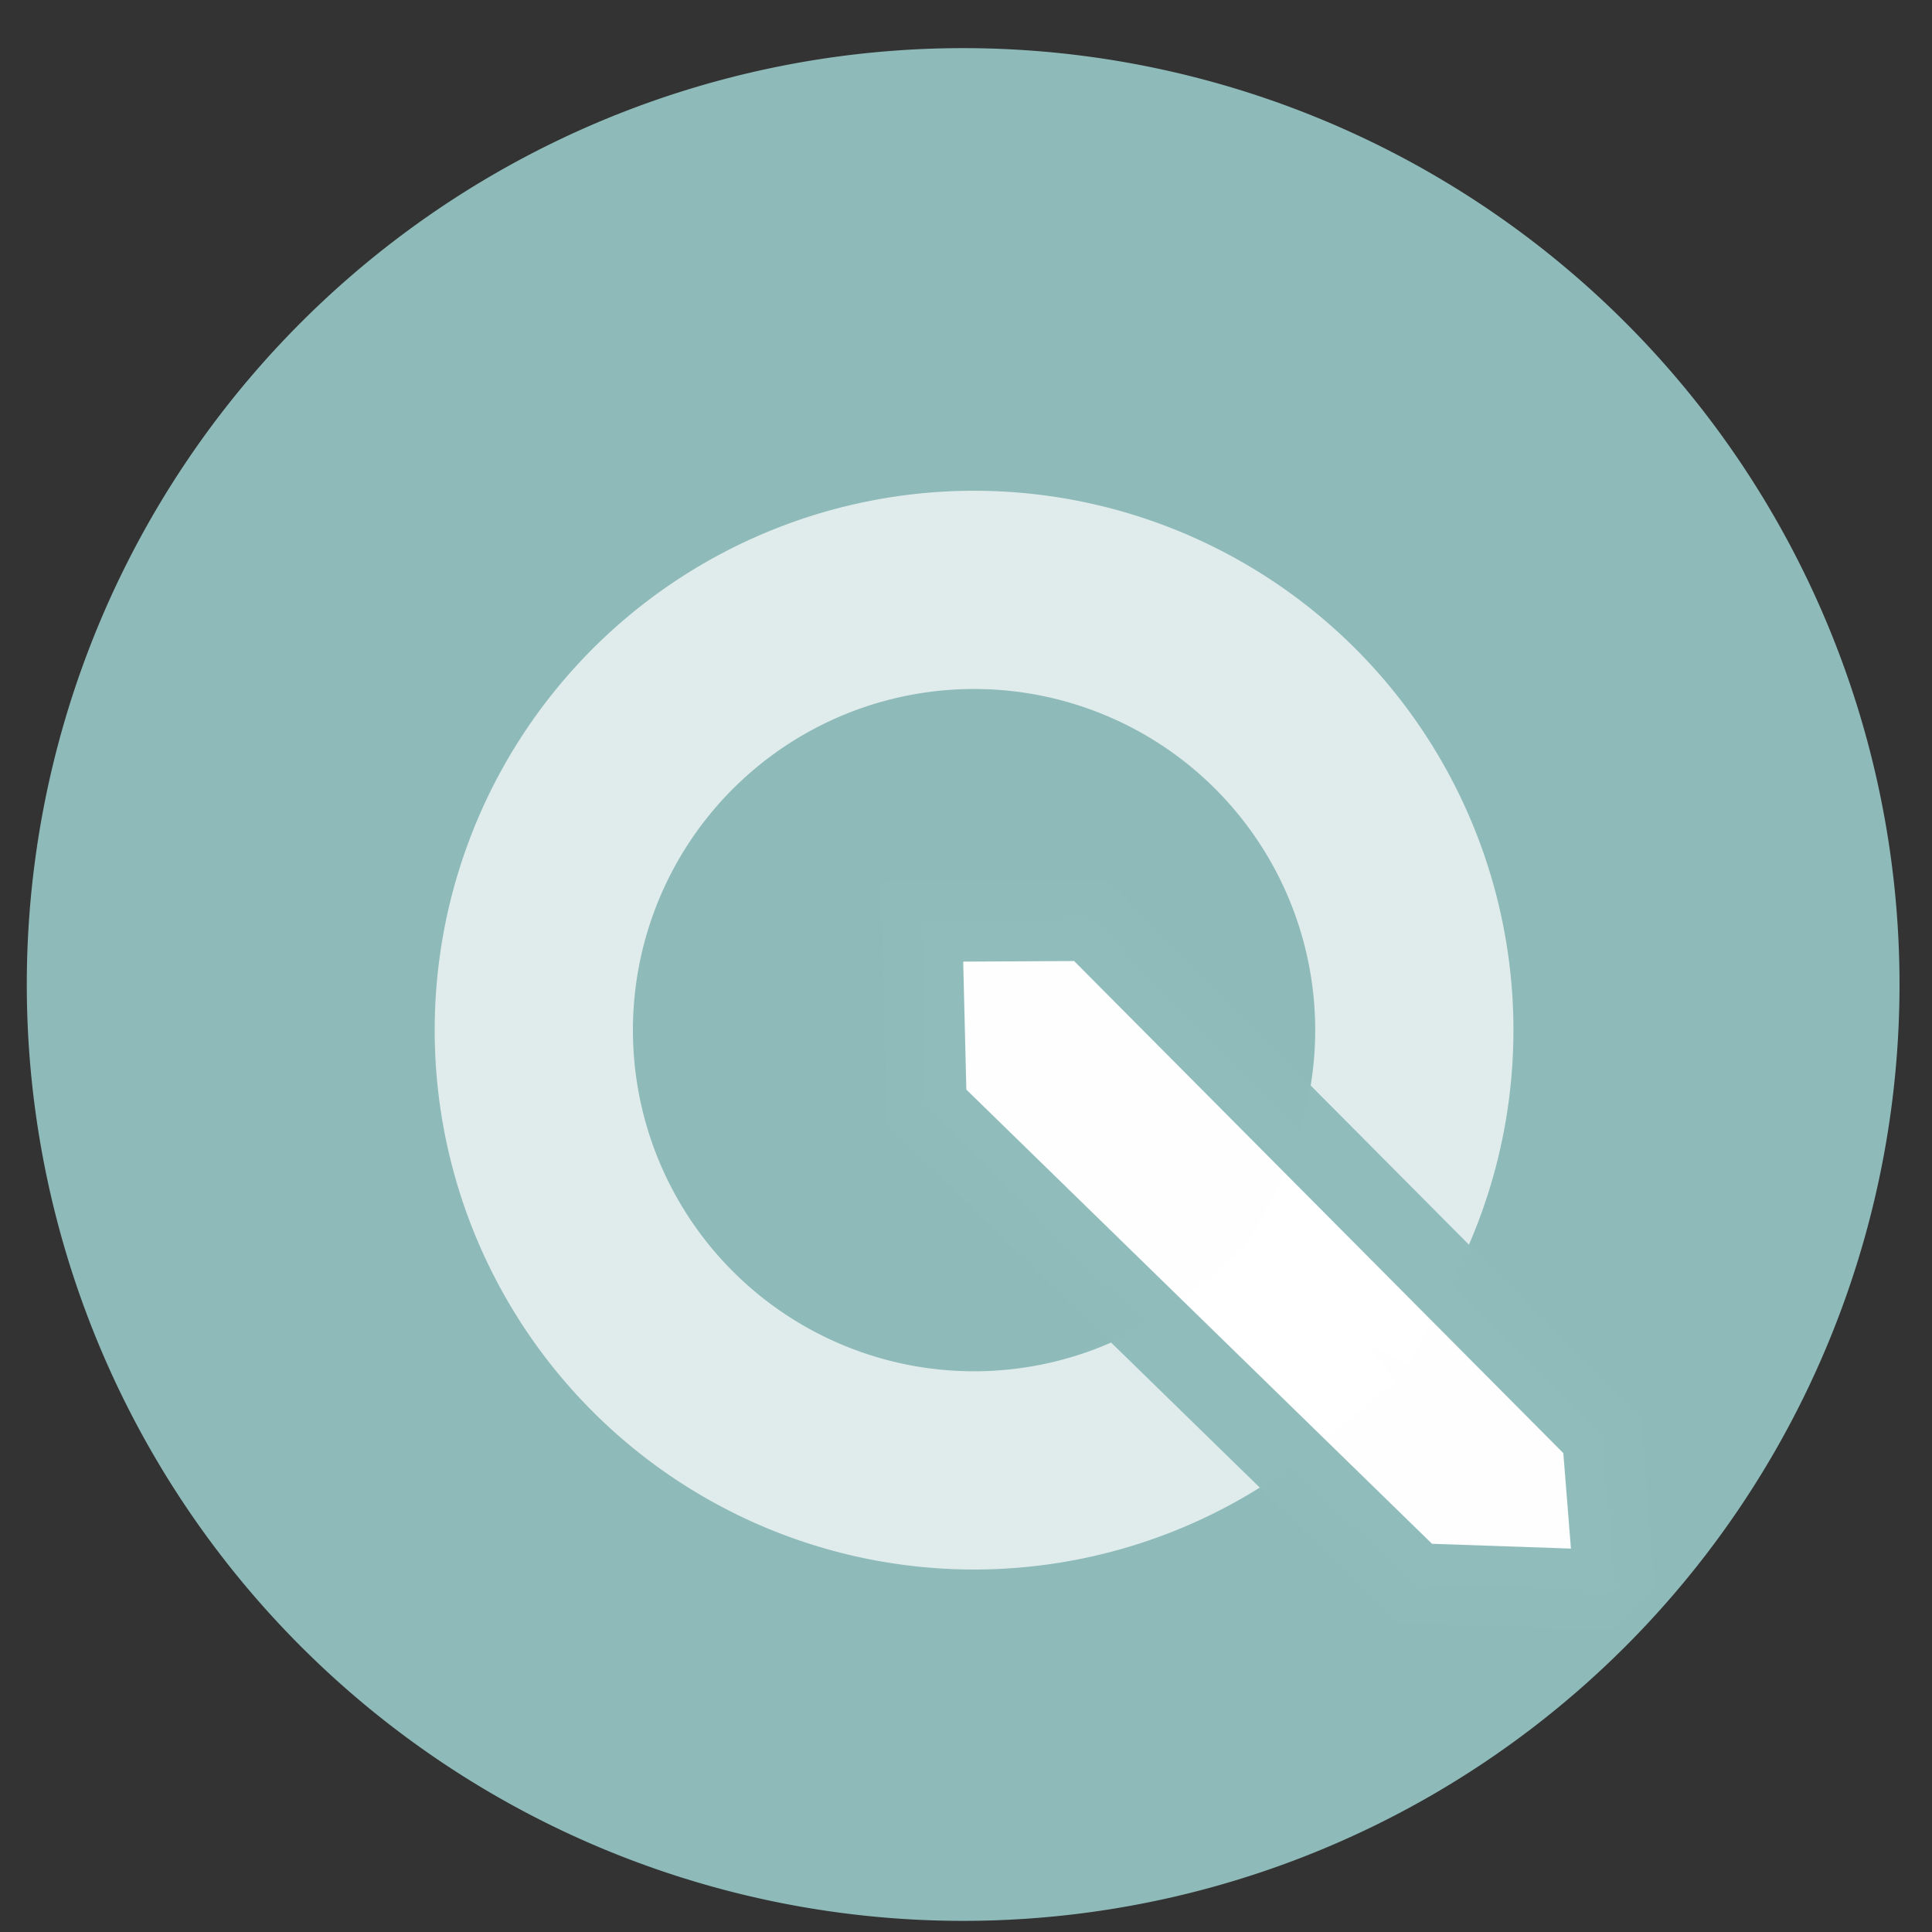 <?xml version="1.0" encoding="UTF-8" standalone="no"?>
<svg
   height="48"
   width="48"
   version="1.1"
   id="svg6"
   sodipodi:docname="qgis.svg"
   inkscape:version="1.1.2 (0a00cf5339, 2022-02-04)"
   xmlns:inkscape="http://www.inkscape.org/namespaces/inkscape"
   xmlns:sodipodi="http://sodipodi.sourceforge.net/DTD/sodipodi-0.dtd"
   xmlns="http://www.w3.org/2000/svg"
   xmlns:svg="http://www.w3.org/2000/svg"
   xmlns:rdf="http://www.w3.org/1999/02/22-rdf-syntax-ns#"
   xmlns:cc="http://creativecommons.org/ns#"
   xmlns:dc="http://purl.org/dc/elements/1.1/">
  <rect width="100%" height="100%" fill="#333333" stroke="none"/>
  <defs
     id="defs10">
    <marker
       style="overflow:visible"
       id="DotL"
       refX="0.0"
       refY="0.0"
       orient="auto"
       inkscape:stockid="DotL"
       inkscape:isstock="true">
      <path
         transform="scale(0.8) translate(7.4, 1)"
         style="fill-rule:evenodd;stroke:#000000;stroke-width:1pt;stroke-opacity:1;fill:#000000;fill-opacity:1"
         d="M -2.5,-1.0 C -2.5,1.76 -4.74,4.0 -7.5,4.0 C -10.26,4.0 -12.5,1.76 -12.5,-1.0 C -12.5,-3.76 -10.26,-6.0 -7.5,-6.0 C -4.74,-6.0 -2.5,-3.76 -2.5,-1.0 z "
         id="path898" />
    </marker>
  </defs>
  <sodipodi:namedview
     pagecolor="#ffffff"
     bordercolor="#666666"
     borderopacity="1"
     objecttolerance="10"
     gridtolerance="10"
     guidetolerance="10"
     inkscape:pageopacity="0"
     inkscape:pageshadow="2"
     inkscape:window-width="1920"
     inkscape:window-height="1022"
     id="namedview8"
     showgrid="false"
     inkscape:zoom="7.9999996"
     inkscape:cx="45.312502"
     inkscape:cy="40.312502"
     inkscape:window-x="0"
     inkscape:window-y="32"
     inkscape:window-maximized="1"
     inkscape:current-layer="svg6"
     inkscape:document-rotation="0"
     inkscape:pagecheckerboard="0" />
  <path
     id="circle2"
     style="opacity:0.99;fill:#8fbcbb;fill-opacity:1"
     transform="matrix(1.758 0 0 1.758 -18.159 -30.979)"
     d="M 37.174,31.535 A 13.233,13.233 0 0 1 23.941,44.768 13.233,13.233 0 0 1 10.708,31.535 13.233,13.233 0 0 1 23.941,18.302 13.233,13.233 0 0 1 37.174,31.535 Z" />
  <path
     style="clip-rule:evenodd;fill:none;fill-opacity:1;fill-rule:evenodd;stroke:#ffffff;stroke-width:4.925;stroke-linecap:square;stroke-linejoin:round;stroke-miterlimit:1.5;stroke-dasharray:none;stroke-opacity:0.724;paint-order:stroke markers fill"
     id="path17467"
     sodipodi:type="arc"
     sodipodi:cx="24.200397"
     sodipodi:cy="25.593489"
     sodipodi:rx="10.937972"
     sodipodi:ry="10.937972"
     sodipodi:start="0.87476207"
     sodipodi:end="0.47345514"
     sodipodi:open="true"
     sodipodi:arc-type="arc"
     d="M 31.214,33.987 A 10.938,10.938 0 0 1 16.551,33.412 10.938,10.938 0 0 1 15.655,18.766 10.938,10.938 0 0 1 30.138,16.407 10.938,10.938 0 0 1 33.935,30.581" />
  <path
     style="clip-rule:evenodd;fill:#ffffff;fill-opacity:0.988;fill-rule:evenodd;stroke:#8fbcbb;stroke-width:1.988;stroke-linecap:butt;stroke-linejoin:miter;stroke-miterlimit:1.5;stroke-dasharray:none;stroke-opacity:0.992"
     d="m 23.025,27.5 -0.113,-4.598 4.186,-0.021 12.704,12.779 0.307,3.846 -4.95,-0.171 z"
     id="path18773" />
</svg>
